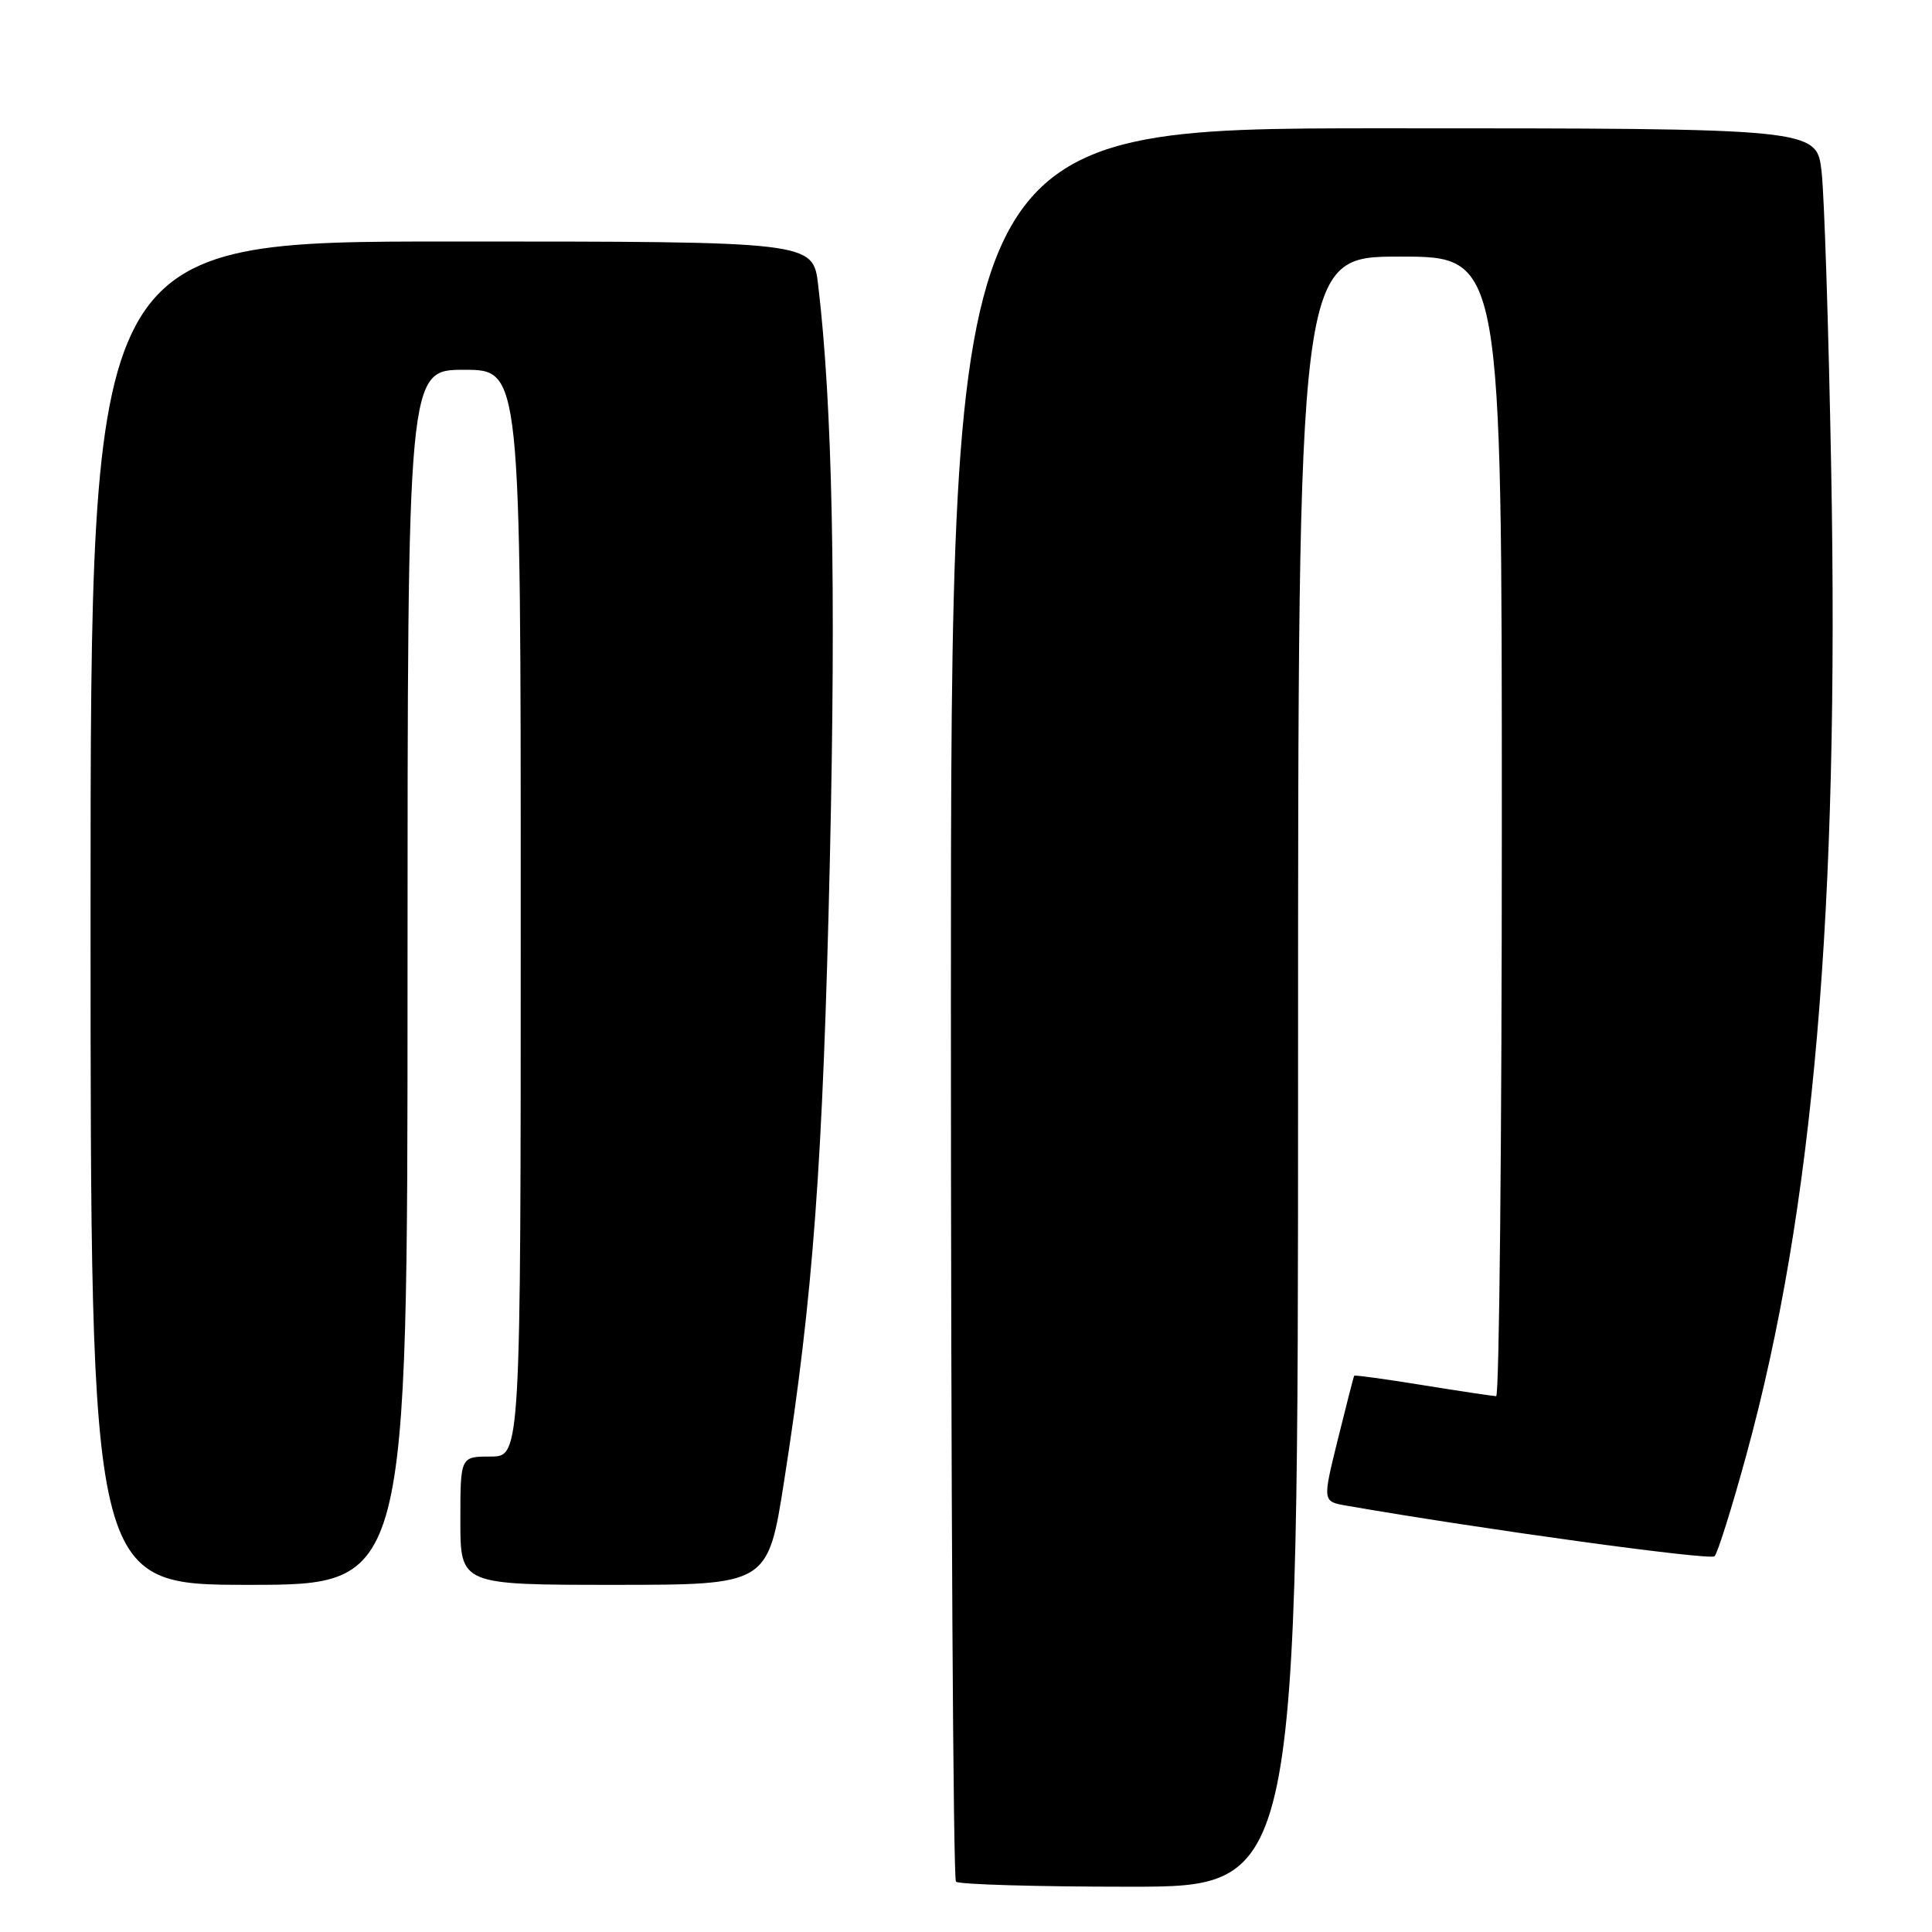 <?xml version="1.0" encoding="UTF-8" standalone="no"?>
<!DOCTYPE svg PUBLIC "-//W3C//DTD SVG 1.1//EN" "http://www.w3.org/Graphics/SVG/1.1/DTD/svg11.dtd" >
<svg xmlns="http://www.w3.org/2000/svg" xmlns:xlink="http://www.w3.org/1999/xlink" version="1.1" viewBox="0 0 256 256">
 <g >
 <path fill="currentColor"
d=" M 172.00 142.00 C 172.00 34.00 172.00 34.00 185.50 34.00 C 199.00 34.00 199.00 34.00 199.00 109.50 C 199.00 151.03 198.66 185.00 198.25 185.00 C 197.84 184.99 193.47 184.34 188.54 183.54 C 183.61 182.74 179.52 182.18 179.44 182.29 C 179.36 182.41 178.39 186.20 177.27 190.73 C 175.24 198.95 175.24 198.95 178.37 199.50 C 196.17 202.60 226.61 206.79 227.19 206.21 C 227.59 205.81 229.49 199.78 231.39 192.82 C 240.32 160.25 243.73 120.57 242.64 62.00 C 242.30 43.57 241.73 25.91 241.37 22.75 C 240.72 17.00 240.72 17.00 183.36 17.00 C 126.00 17.00 126.00 17.00 126.00 132.83 C 126.00 196.54 126.30 248.97 126.67 249.33 C 127.03 249.70 137.38 250.00 149.67 250.00 C 172.00 250.00 172.00 250.00 172.00 142.00 Z  M 54.00 129.50 C 54.00 49.00 54.00 49.00 61.50 49.00 C 69.00 49.00 69.00 49.00 69.00 121.00 C 69.00 193.00 69.00 193.00 65.00 193.00 C 61.00 193.00 61.00 193.00 61.00 201.50 C 61.00 210.00 61.00 210.00 81.38 210.00 C 101.75 210.00 101.75 210.00 103.90 196.25 C 107.75 171.68 109.04 154.19 109.96 114.00 C 110.79 77.62 110.30 53.63 108.41 37.75 C 107.72 32.00 107.72 32.00 59.86 32.00 C 12.00 32.00 12.00 32.00 12.00 121.00 C 12.00 210.00 12.00 210.00 33.00 210.00 C 54.00 210.00 54.00 210.00 54.00 129.50 Z "/>
</g>
</svg>